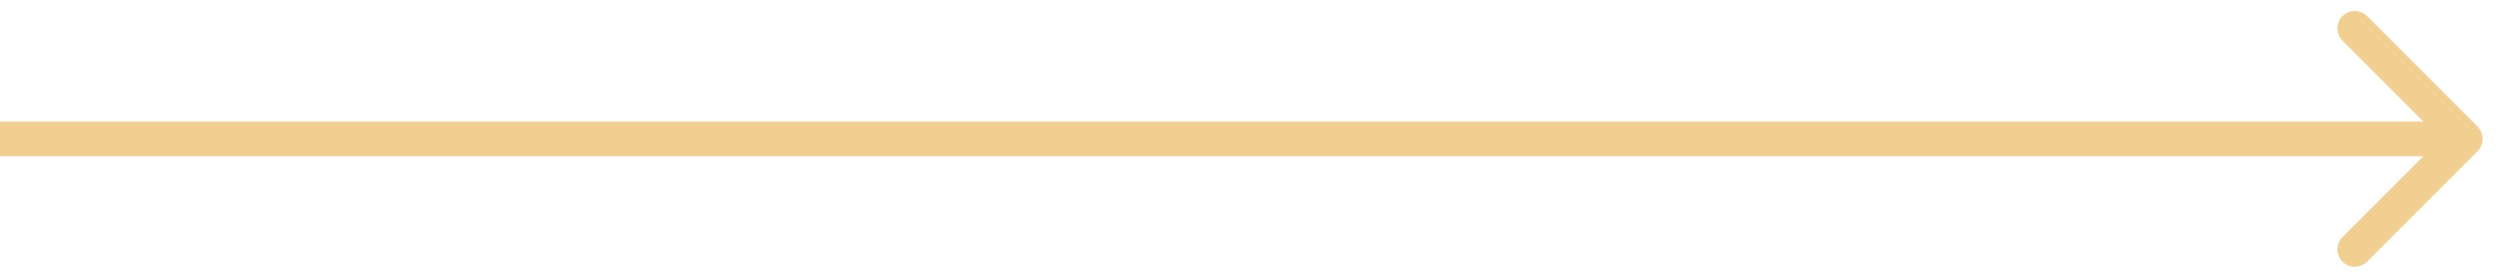 <svg width="72" height="8" viewBox="0 0 72 8" fill="none" xmlns="http://www.w3.org/2000/svg">
<path d="M71.354 4.354C71.549 4.158 71.549 3.842 71.354 3.646L68.172 0.464C67.976 0.269 67.66 0.269 67.465 0.464C67.269 0.66 67.269 0.976 67.465 1.172L70.293 4L67.465 6.828C67.269 7.024 67.269 7.34 67.465 7.536C67.66 7.731 67.976 7.731 68.172 7.536L71.354 4.354ZM0 4.5H71V3.5H0V4.5Z" fill="#F0CF90"/>
</svg>
